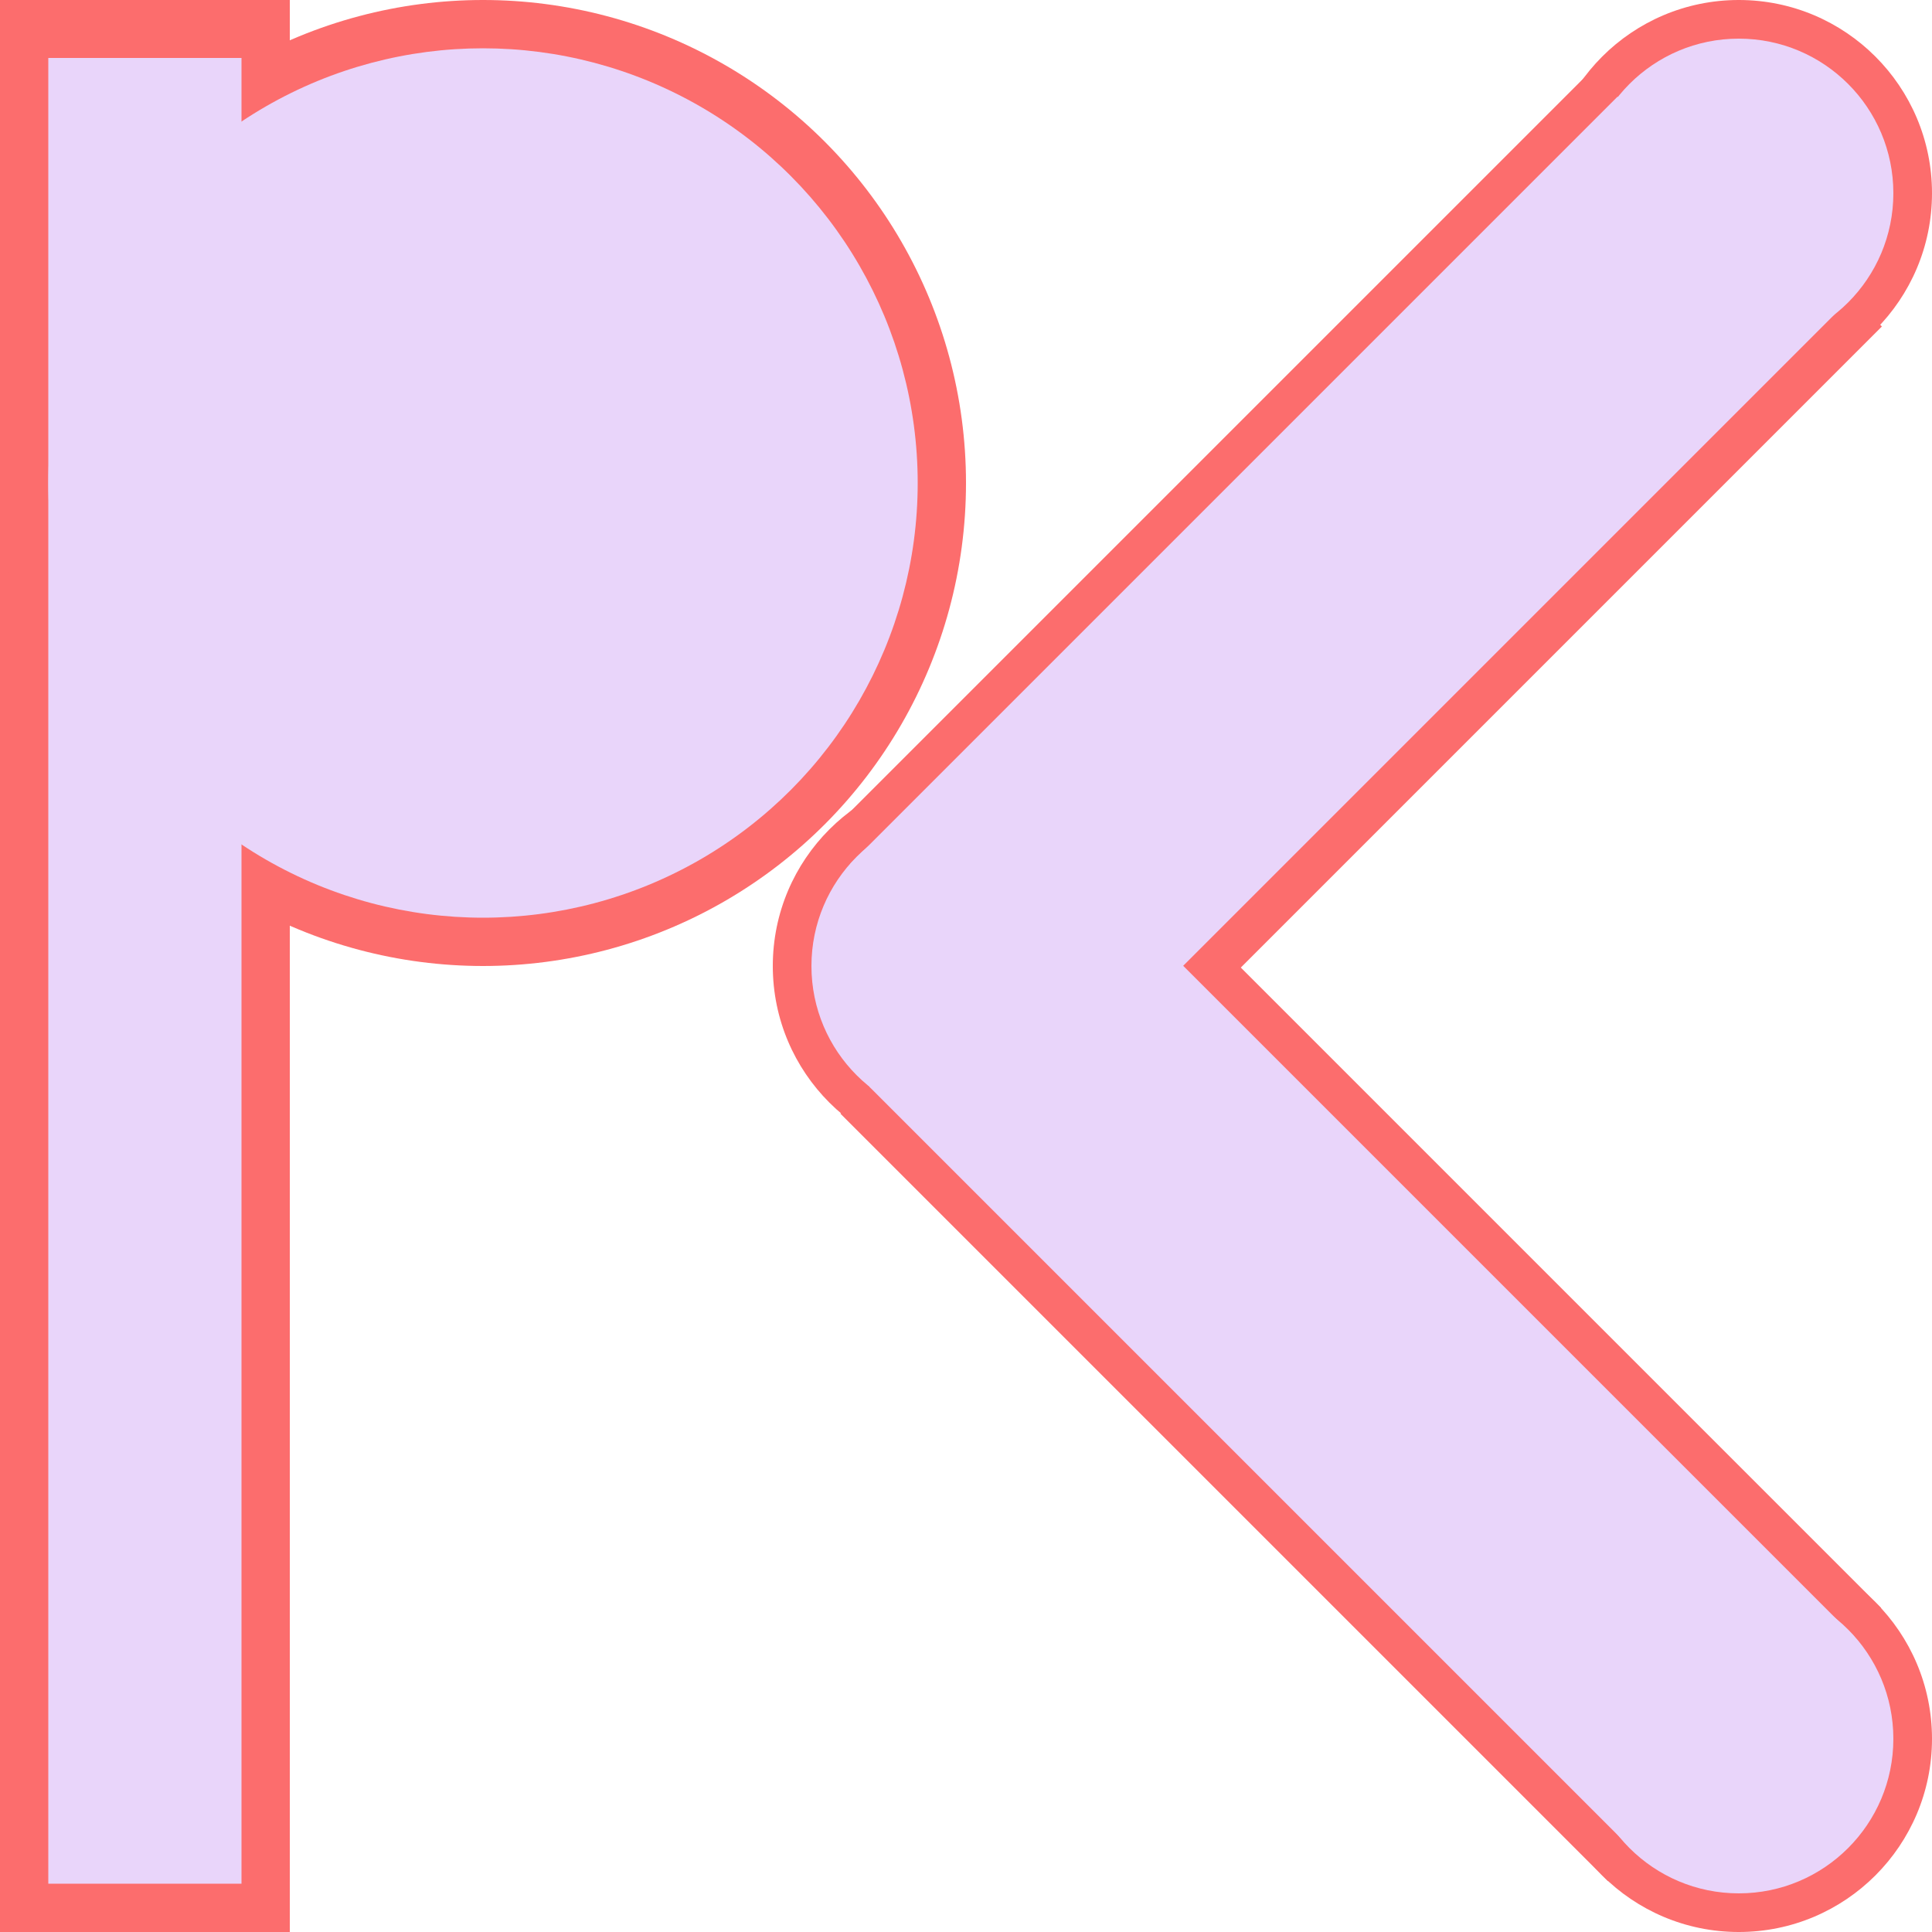 <svg width="200" height="200" viewBox="0 0 200 200" fill="none" xmlns="http://www.w3.org/2000/svg">
<g clip-path="url(#clip0_103_2)">
<rect width="30" height="200" fill="#FC6D6D"/>
<circle cx="50" cy="50" r="50" fill="#FC6D6D"/>
<circle cx="50" cy="50" r="45" fill="#E9D5FA"/>
<rect x="5" y="6" width="20" height="189" fill="#E9D5FA"/>
<circle cx="180" cy="20" r="20" fill="#FC6D6D"/>
<rect x="115.361" y="113.248" width="40" height="112.362" transform="rotate(-135 115.361 113.248)" fill="#FC6D6D"/>
<circle cx="100" cy="100" r="20" fill="#FC6D6D"/>
<circle cx="180" cy="180" r="20" fill="#FC6D6D"/>
<rect x="87" y="115.284" width="40" height="112.362" transform="rotate(-45 87 115.284)" fill="#FC6D6D"/>
<circle cx="180" cy="20" r="16" fill="#E9D5FA"/>
<circle cx="180" cy="180" r="16" fill="#E9D5FA"/>
<circle cx="100" cy="100" r="16" fill="#E9D5FA"/>
<rect x="110.506" y="111.958" width="31.828" height="112.362" transform="rotate(-135 110.506 111.958)" fill="#E9D5FA"/>
<rect x="90" y="112.506" width="31.828" height="112.362" transform="rotate(-45 90 112.506)" fill="#E9D5FA"/>
</g>
<defs>
<clipPath id="clip0_103_2">
<rect width="200" height="200" fill="white"/>
</clipPath>
</defs>
</svg>
